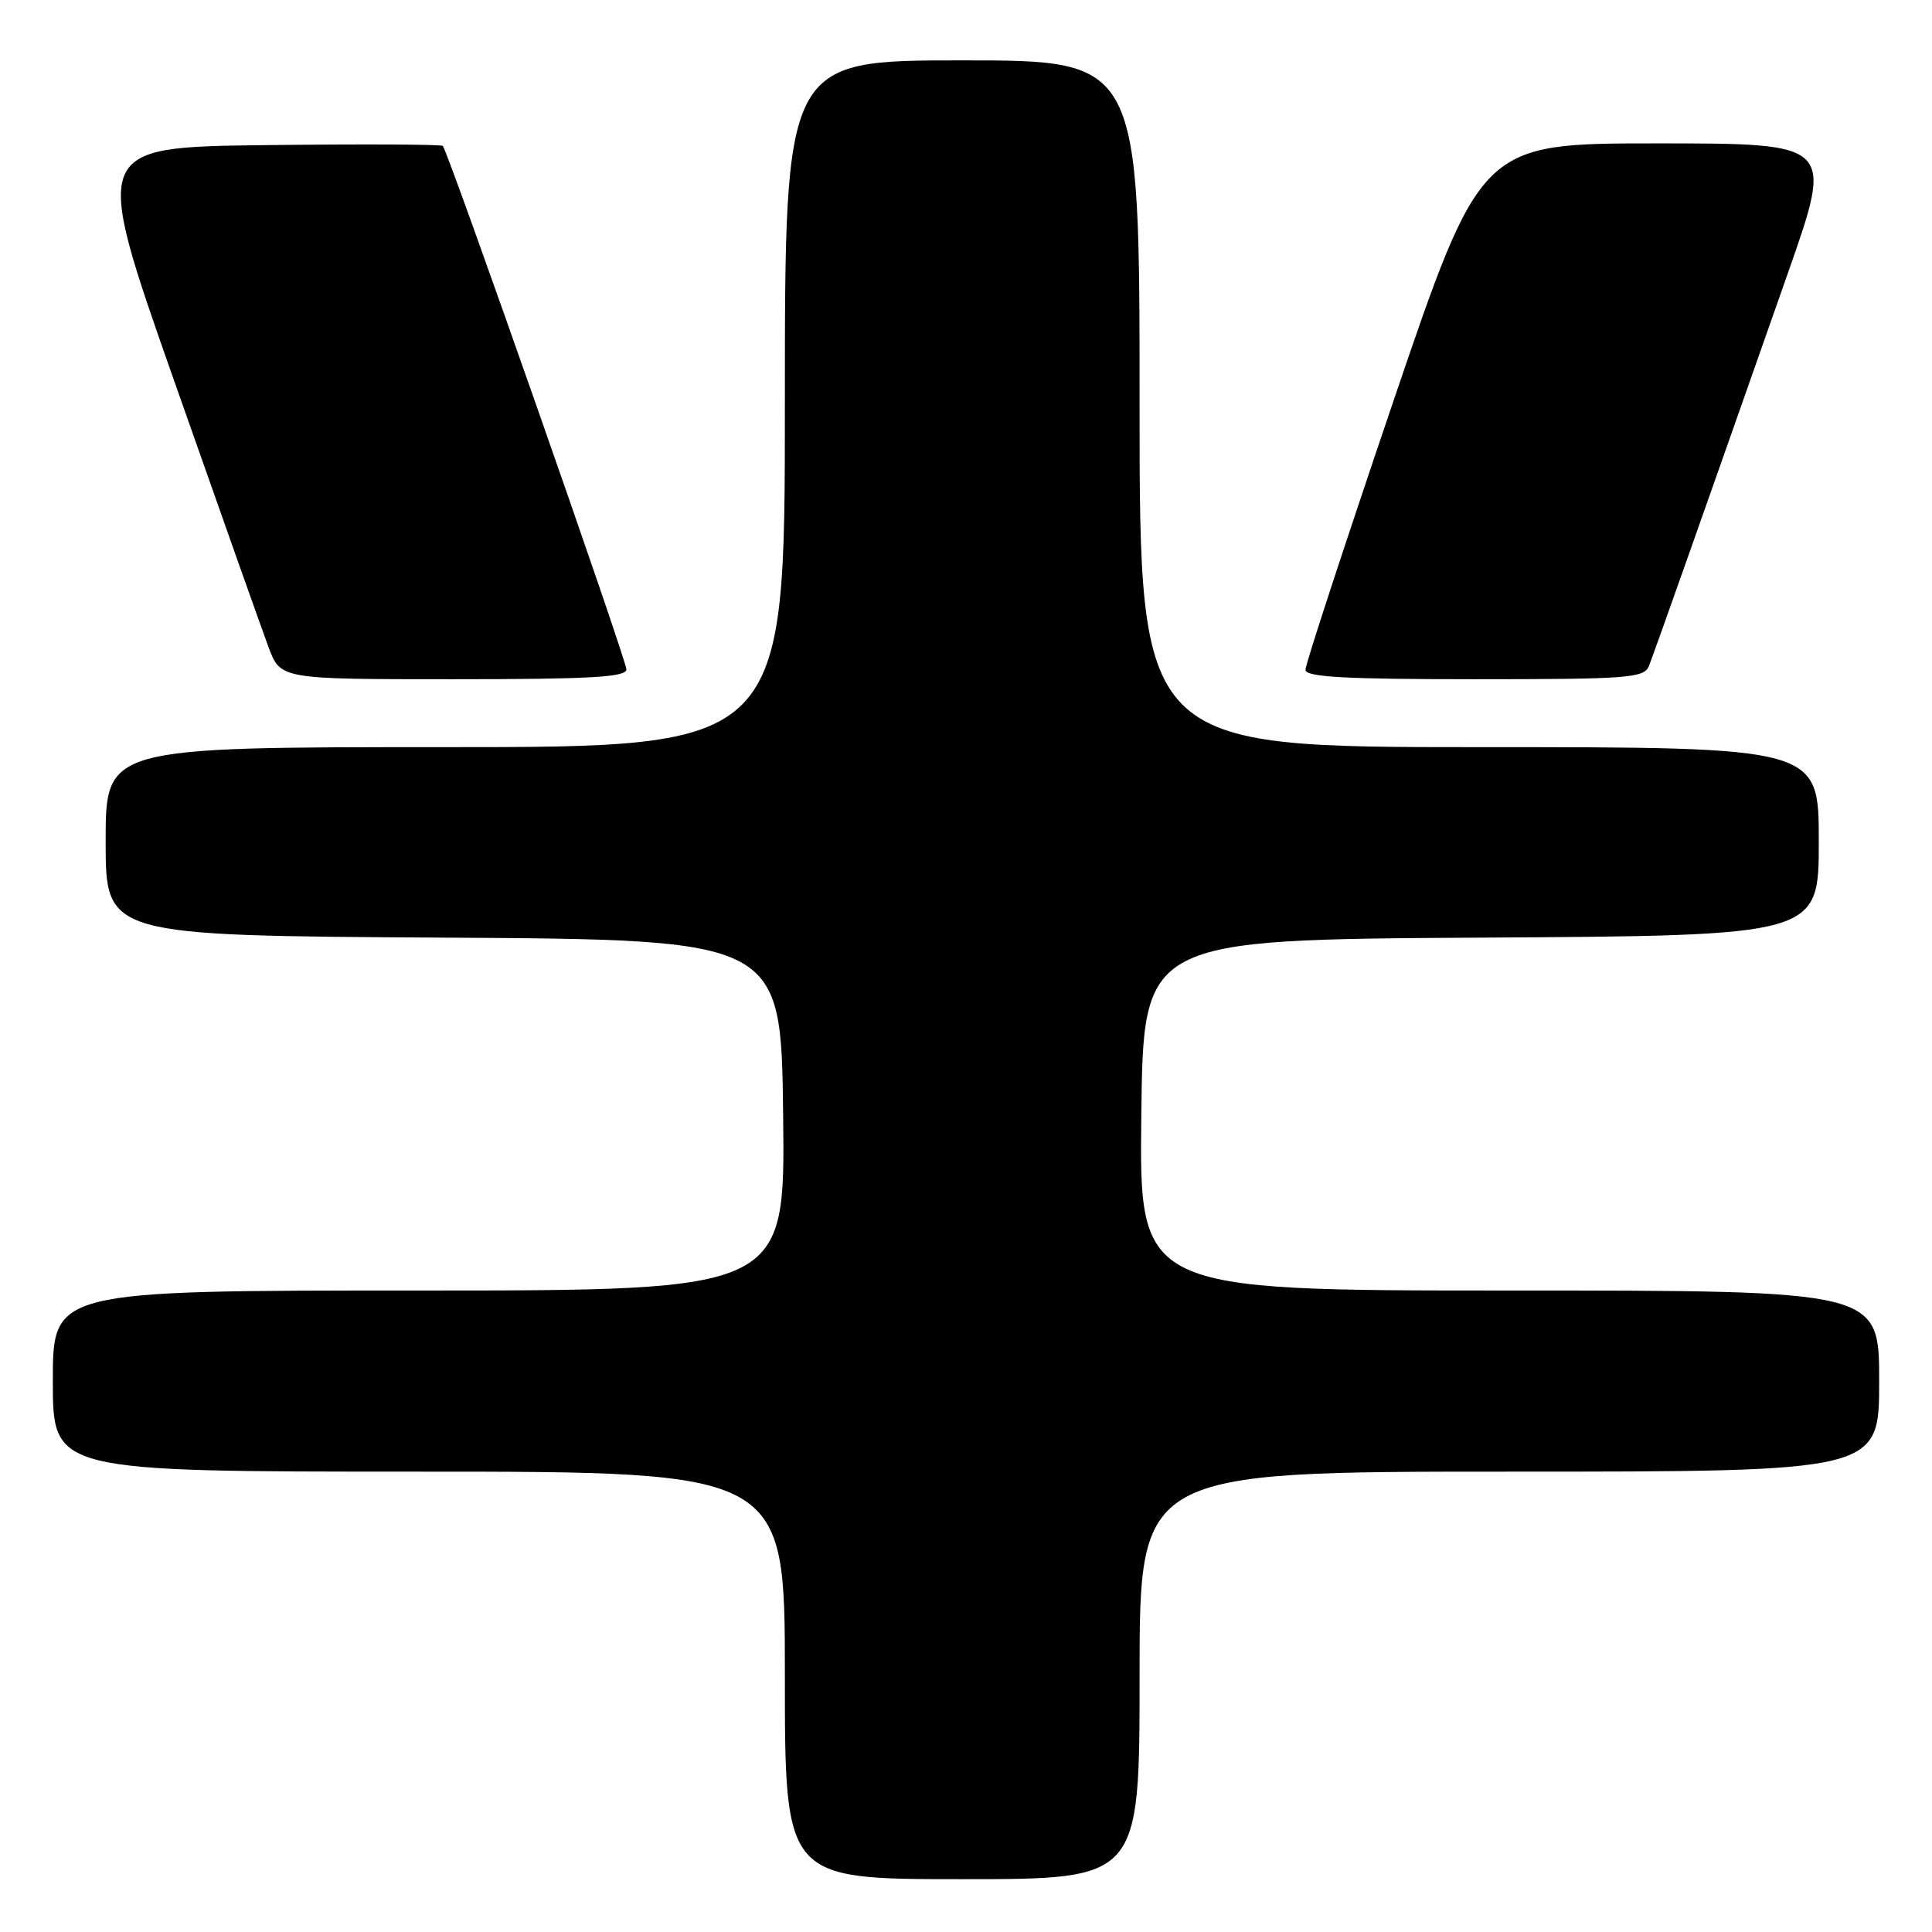 <?xml version="1.0" encoding="UTF-8" standalone="no"?>
<!DOCTYPE svg PUBLIC "-//W3C//DTD SVG 1.1//EN" "http://www.w3.org/Graphics/SVG/1.1/DTD/svg11.dtd" >
<svg xmlns="http://www.w3.org/2000/svg" xmlns:xlink="http://www.w3.org/1999/xlink" version="1.1" viewBox="0 0 256 256">
 <g >
 <path fill="currentColor"
d=" M 151.00 222.00 C 151.00 195.00 151.00 195.00 200.00 195.00 C 249.00 195.00 249.00 195.00 249.00 183.00 C 249.00 171.00 249.00 171.00 199.98 171.00 C 150.96 171.00 150.96 171.00 151.23 147.75 C 151.50 124.50 151.50 124.50 196.25 124.24 C 241.00 123.98 241.00 123.98 241.00 111.49 C 241.00 99.00 241.00 99.00 196.00 99.00 C 151.00 99.00 151.00 99.00 151.00 53.50 C 151.00 8.00 151.00 8.00 127.50 8.00 C 104.00 8.00 104.00 8.00 104.00 53.50 C 104.00 99.00 104.00 99.00 59.00 99.00 C 14.00 99.00 14.00 99.00 14.00 111.49 C 14.00 123.98 14.00 123.98 58.75 124.24 C 103.50 124.50 103.50 124.50 103.77 147.75 C 104.04 171.00 104.04 171.00 55.52 171.00 C 7.00 171.00 7.00 171.00 7.00 183.00 C 7.00 195.00 7.00 195.00 55.50 195.00 C 104.00 195.00 104.00 195.00 104.00 222.00 C 104.00 249.00 104.00 249.00 127.50 249.00 C 151.00 249.00 151.00 249.00 151.00 222.00 Z  M 83.00 88.70 C 83.00 87.41 59.37 20.04 58.67 19.33 C 58.46 19.13 47.92 19.08 35.24 19.23 C 12.19 19.50 12.19 19.50 23.09 50.50 C 29.09 67.55 34.71 83.41 35.58 85.75 C 37.17 90.00 37.17 90.00 60.08 90.00 C 78.19 90.00 83.00 89.73 83.00 88.70 Z  M 218.49 88.25 C 219.20 86.46 226.32 66.32 236.97 36.00 C 242.93 19.00 242.93 19.00 219.59 19.00 C 196.24 19.00 196.24 19.00 184.60 53.25 C 178.20 72.09 172.97 88.06 172.98 88.75 C 173.00 89.71 178.16 90.00 195.39 90.00 C 215.79 90.00 217.85 89.84 218.49 88.25 Z "/>
</g>
</svg>